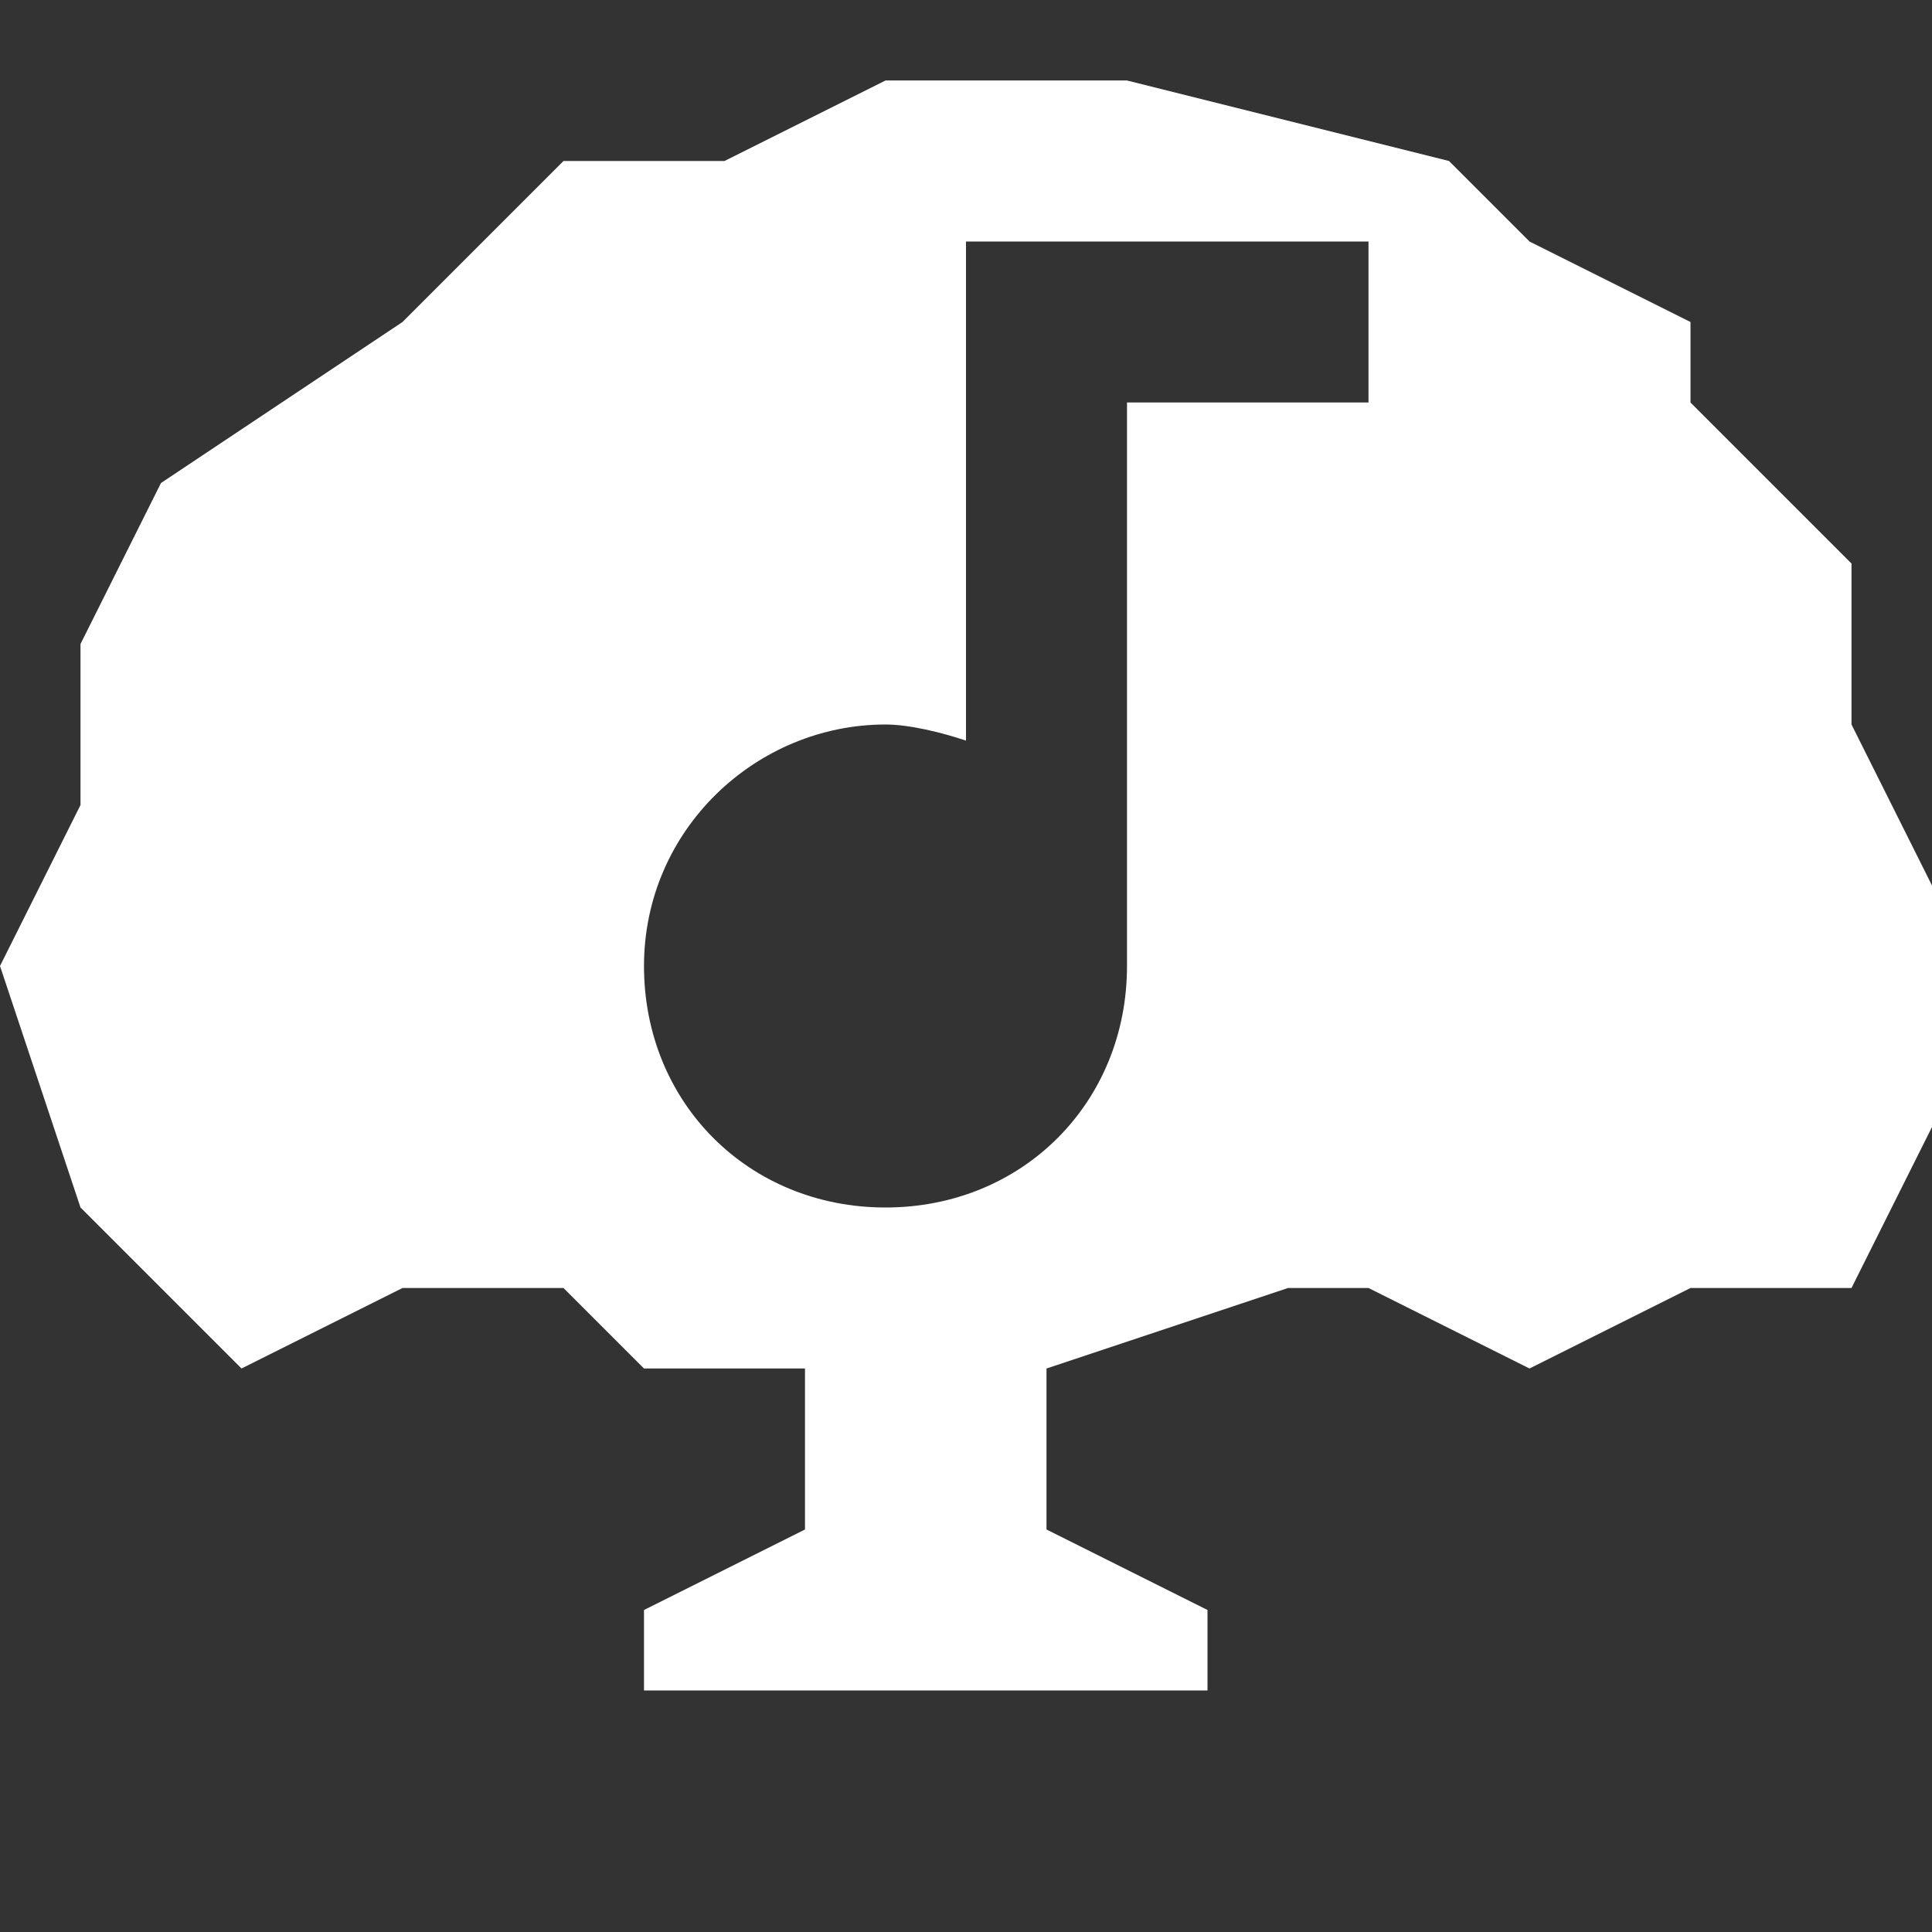 <?xml version="1.0" encoding="utf-8"?>
<!-- Generator: Adobe Illustrator 22.1.0, SVG Export Plug-In . SVG Version: 6.00 Build 0)  -->
<svg version="1.1" id="圖層_1" xmlns="http://www.w3.org/2000/svg" xmlns:xlink="http://www.w3.org/1999/xlink" x="0px" y="0px"
	 viewBox="0 0 24 24" style="enable-background:new 0 0 24 24;" xml:space="preserve">
<rect x="0" y="0" width="24" height="24" fill="#333333" stroke="none"/>
<style type="text/css">
	.st0{fill:#FFFFFF;}
</style>
<title>工作區域 1</title>
<g>
	<path class="st0" d="M24,11l-1-2V7l-2-2V4l-2-1l-1-1l-4-1h-3L9,2H7L5,4L2,6L1,8v2l-1,2l1,3l2,2l2-1h2l1,1h2v2l-2,1v1h7v-1l-2-1v-2
		l3-1h1l2,1l2-1h2l1-2V11z M17,5h-3v7c0,1.7-1.3,3-3,3s-3-1.3-3-3s1.4-3,3-3c0.3,0,0.7,0.1,1,0.2V3h5V5z"/>
</g>
</svg>
